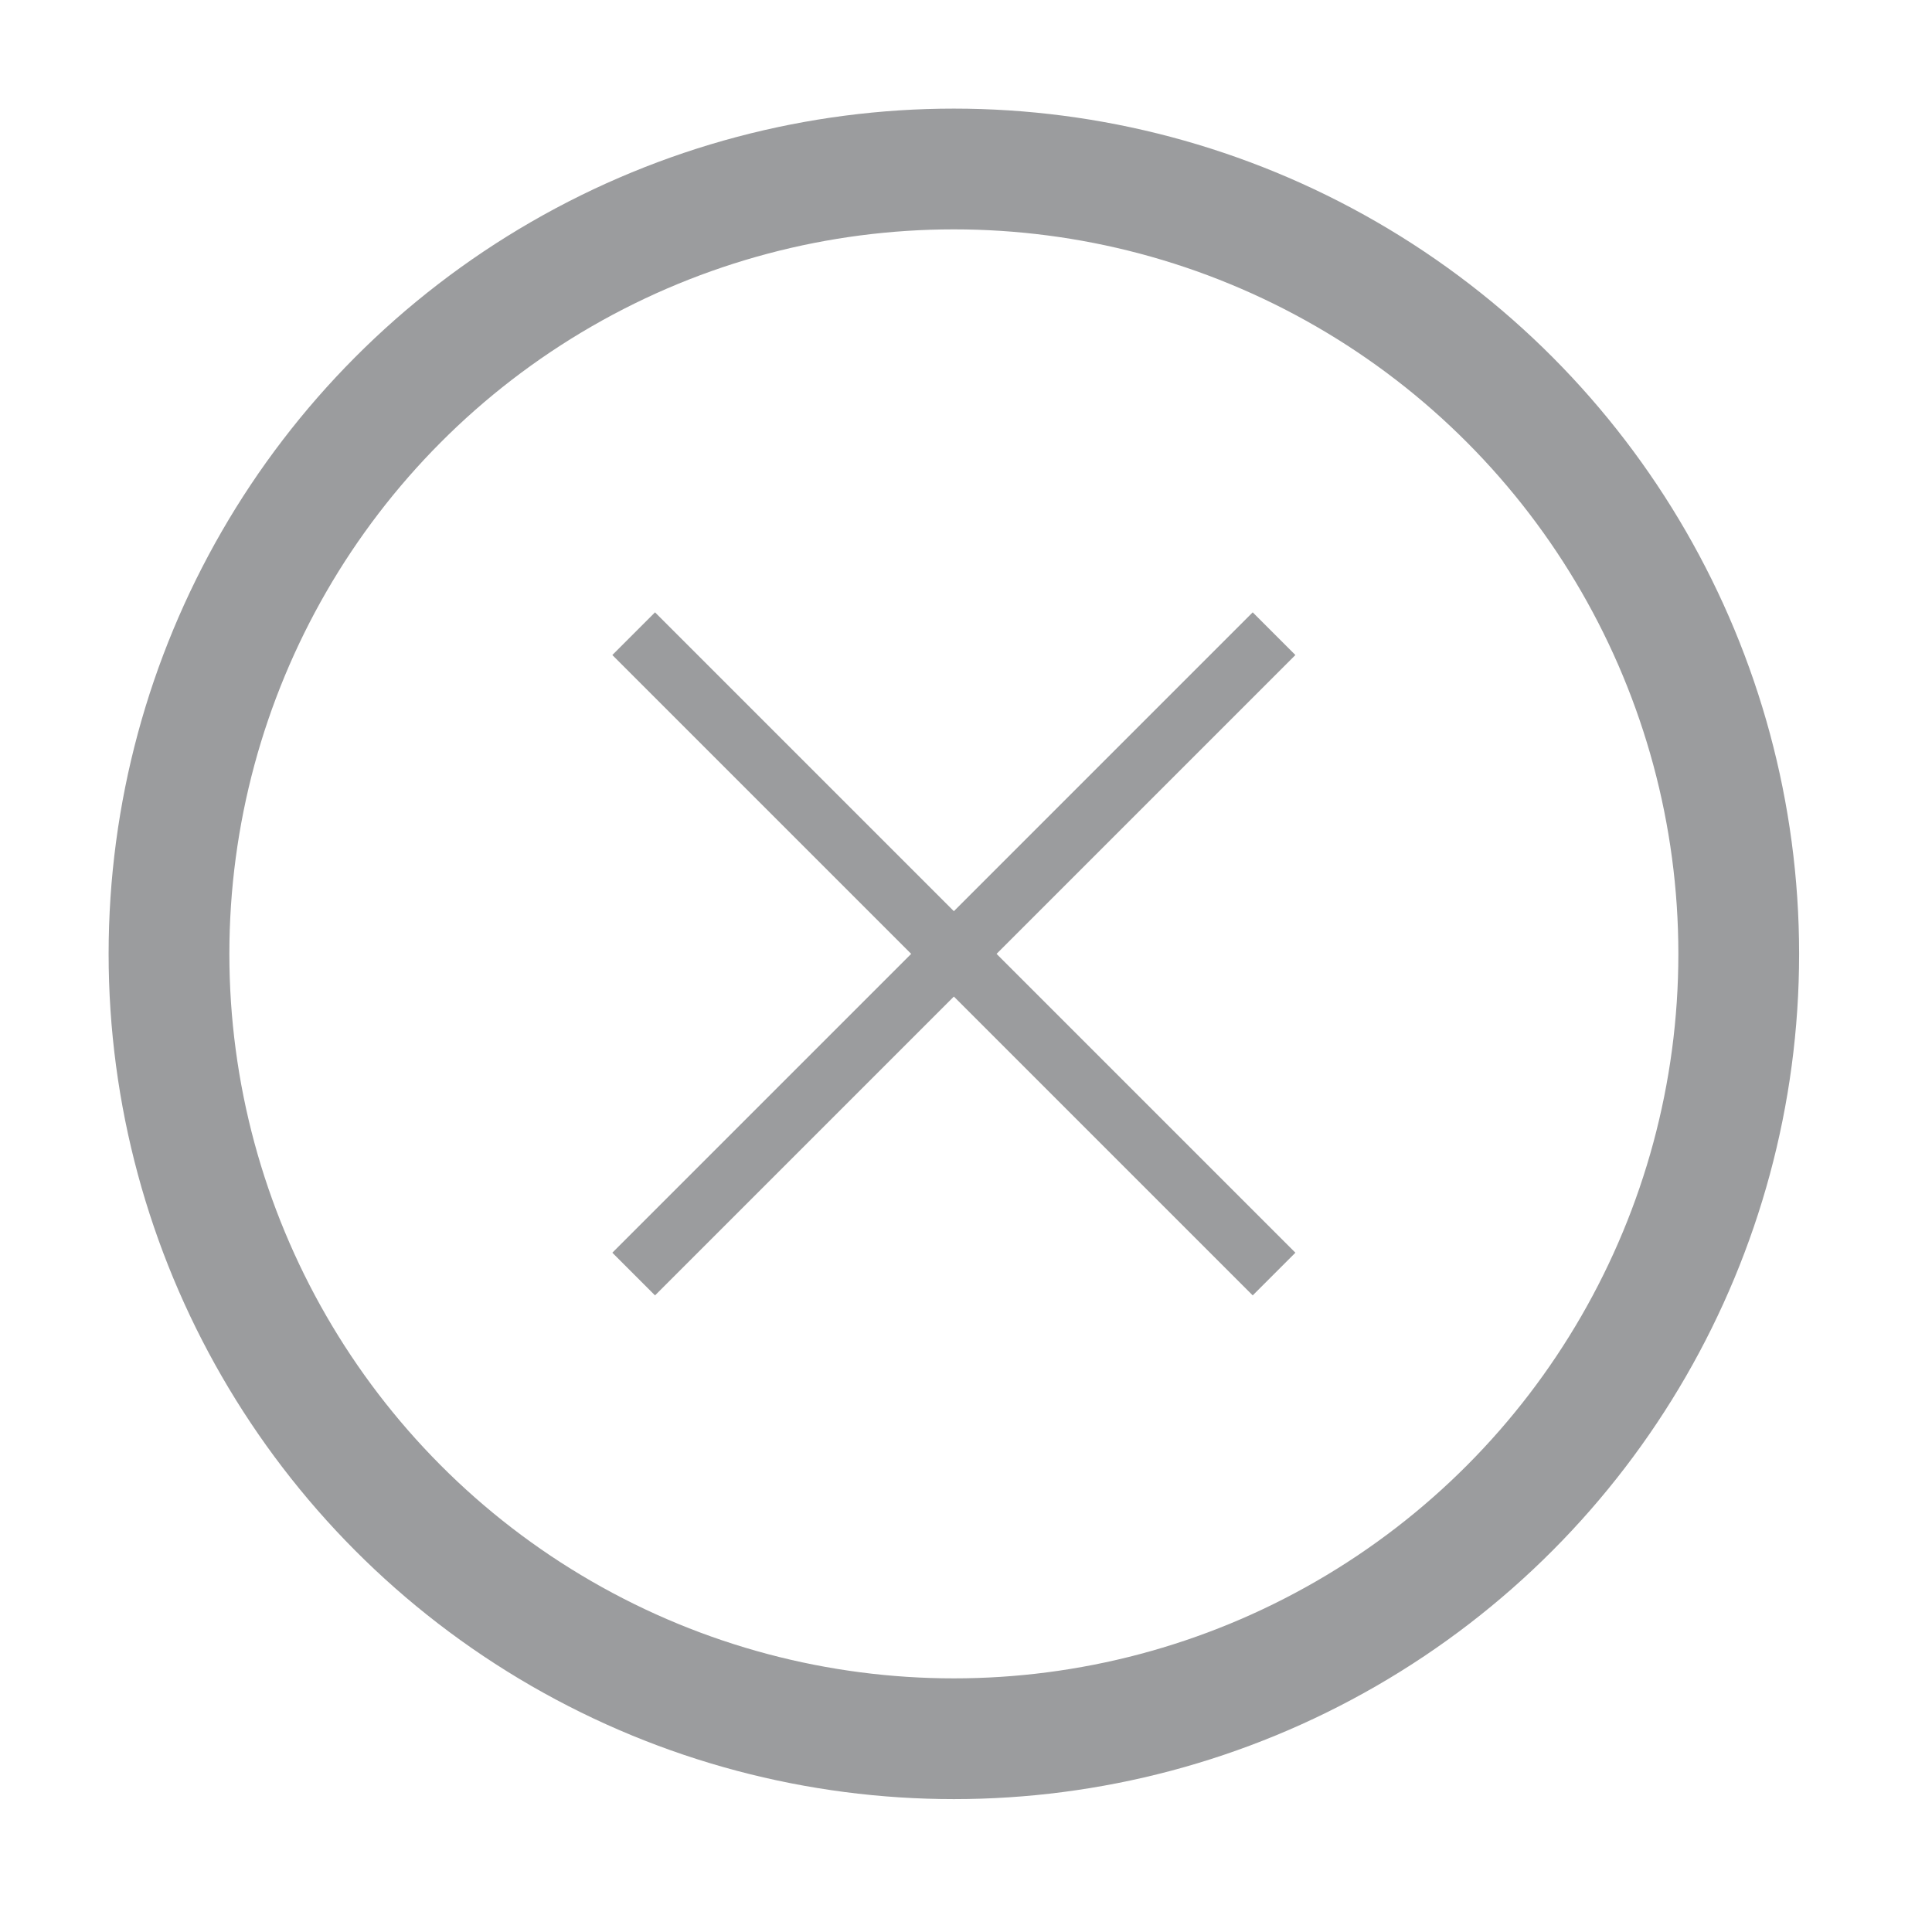 <?xml version="1.0" encoding="UTF-8"?>
<svg width="32px" height="32px" viewBox="0 0 32 32" version="1.1" xmlns="http://www.w3.org/2000/svg" xmlns:xlink="http://www.w3.org/1999/xlink">
    <!-- Generator: Sketch 49 (51002) - http://www.bohemiancoding.com/sketch -->
    <title>icon/general/x-close</title>
    <desc>Created with Sketch.</desc>
    <defs>
        <circle id="path-1" cx="14" cy="14" r="14"></circle>
    </defs>
    <g id="icon/general/x-close" stroke="none" stroke-width="1" fill="none" fill-rule="evenodd">
        <g id="icon/add-note-copy" transform="translate(1.799, 1.799)">
            <g id="Oval-2" transform="translate(14, 14) rotate(-360) translate(-14, -14) ">
                <use fill-rule="evenodd" xlink:href="#path-1"></use>
                <circle stroke="#9B9C9E" stroke-width="2" cx="14" cy="14" r="13"></circle>
            </g>
            <path d="M21,14 L7,14" id="Line" stroke="#9B9C9E" stroke-linecap="square" transform="translate(14, 14) rotate(-315) translate(-14, -14) "></path>
            <path d="M14,7 L14,21" id="Line" stroke="#9B9C9E" stroke-linecap="square" transform="translate(14, 14) rotate(-315) translate(-14, -14) "></path>
        </g>
    </g>
</svg>
